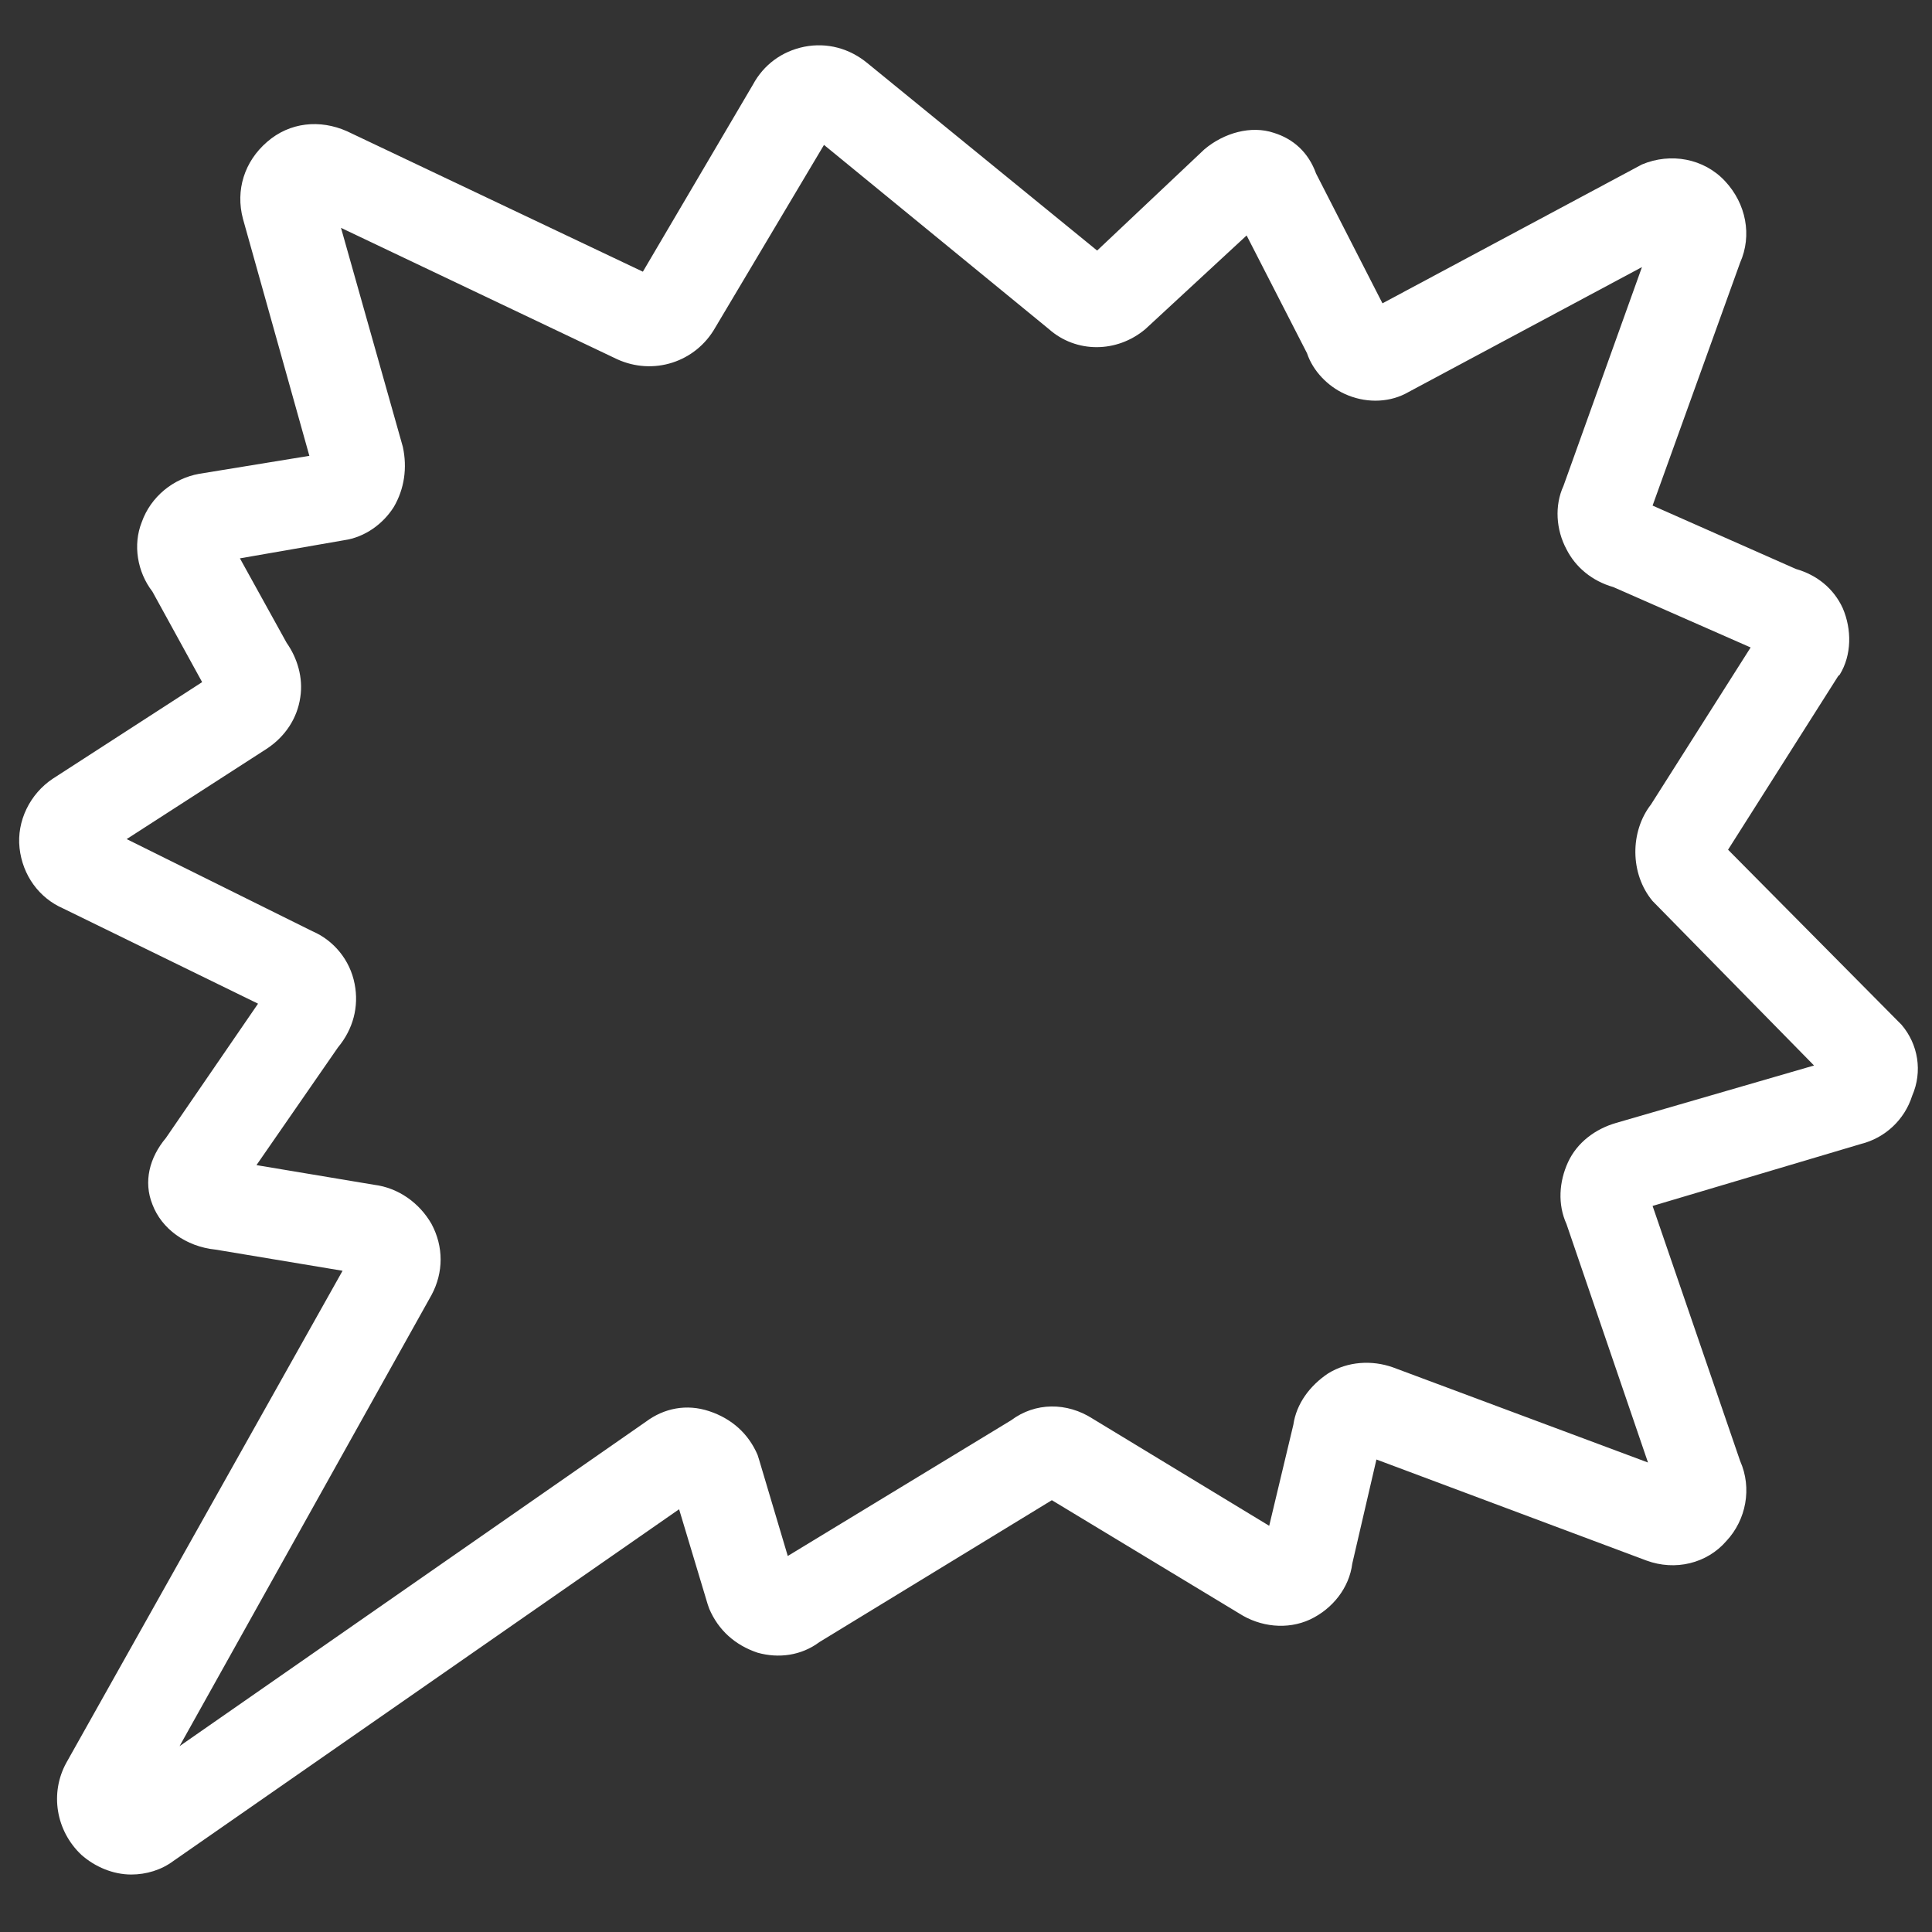 <svg xmlns="http://www.w3.org/2000/svg" width="16" height="16" viewBox="0 0 16 16" fill="none">
	<rect x="0" y="0" width="16" height="16" fill="#333333" stroke="none"/>
	<path d="M15.748 8.487L14.311 7.037L15.223 5.599L15.236 5.587C15.336 5.424 15.336 5.212 15.261 5.037C15.186 4.874 15.048 4.762 14.873 4.712L13.686 4.187L14.411 2.175C14.511 1.95 14.461 1.687 14.286 1.5C14.111 1.312 13.836 1.262 13.598 1.362L11.449 2.512L10.899 1.437C10.836 1.262 10.711 1.15 10.549 1.1C10.361 1.037 10.136 1.1 9.974 1.237L9.086 2.075L7.186 0.525C7.036 0.4 6.849 0.35 6.661 0.387C6.474 0.425 6.324 0.537 6.236 0.7L5.324 2.25L2.874 1.087C2.649 0.987 2.399 1.012 2.212 1.175C2.024 1.337 1.949 1.575 2.012 1.812L2.562 3.775L1.649 3.924C1.437 3.962 1.249 4.112 1.174 4.324C1.099 4.512 1.137 4.737 1.262 4.899L1.674 5.649L0.437 6.449C0.249 6.574 0.137 6.799 0.162 7.024C0.187 7.249 0.324 7.437 0.524 7.524L2.137 8.312L1.374 9.424C1.237 9.587 1.187 9.787 1.262 9.974C1.337 10.174 1.537 10.324 1.787 10.349L2.837 10.524L0.549 14.599C0.412 14.849 0.462 15.161 0.674 15.361C0.787 15.461 0.937 15.524 1.087 15.524C1.212 15.524 1.337 15.486 1.437 15.411L5.624 12.499L5.861 13.287L5.874 13.324C5.949 13.499 6.086 13.624 6.274 13.687C6.449 13.736 6.636 13.711 6.786 13.599L8.711 12.424L10.261 13.361C10.436 13.474 10.661 13.499 10.849 13.412C11.036 13.324 11.174 13.149 11.199 12.949L11.399 12.087L13.636 12.924C13.873 13.011 14.136 12.949 14.298 12.761C14.461 12.586 14.511 12.324 14.411 12.099L13.686 9.987L15.411 9.474C15.611 9.424 15.773 9.274 15.836 9.074C15.923 8.874 15.886 8.649 15.748 8.487ZM13.386 9.299C13.211 9.349 13.061 9.462 12.986 9.624C12.911 9.787 12.899 9.974 12.973 10.137L13.648 12.112L11.536 11.324C11.361 11.262 11.161 11.274 10.999 11.374C10.849 11.474 10.736 11.624 10.711 11.799L10.511 12.636L9.049 11.749C8.836 11.612 8.574 11.612 8.374 11.762L6.524 12.886L6.286 12.087L6.274 12.049C6.199 11.874 6.061 11.749 5.874 11.687C5.686 11.624 5.499 11.662 5.349 11.774L1.487 14.461L3.574 10.724C3.674 10.537 3.674 10.324 3.574 10.137C3.474 9.962 3.299 9.837 3.099 9.812L2.124 9.649L2.799 8.674C2.924 8.524 2.974 8.337 2.937 8.149C2.899 7.949 2.762 7.787 2.587 7.712L1.049 6.949L2.212 6.199C2.362 6.099 2.462 5.949 2.487 5.774C2.512 5.612 2.462 5.449 2.374 5.324L1.987 4.624L2.849 4.474C3.024 4.449 3.174 4.337 3.261 4.199C3.349 4.049 3.374 3.874 3.336 3.7L2.824 1.887L5.111 2.975C5.411 3.112 5.761 3 5.924 2.712L6.824 1.2L8.686 2.725C8.911 2.925 9.249 2.925 9.486 2.725L10.324 1.95L10.824 2.925C10.874 3.075 10.999 3.2 11.136 3.262C11.299 3.337 11.486 3.337 11.636 3.262L13.598 2.212L12.948 4.024C12.873 4.187 12.886 4.387 12.973 4.549C13.049 4.699 13.186 4.812 13.361 4.862L14.498 5.362L13.673 6.662C13.498 6.887 13.498 7.237 13.686 7.462L15.023 8.824L13.386 9.299Z" fill="#ffffff" />
</svg>
